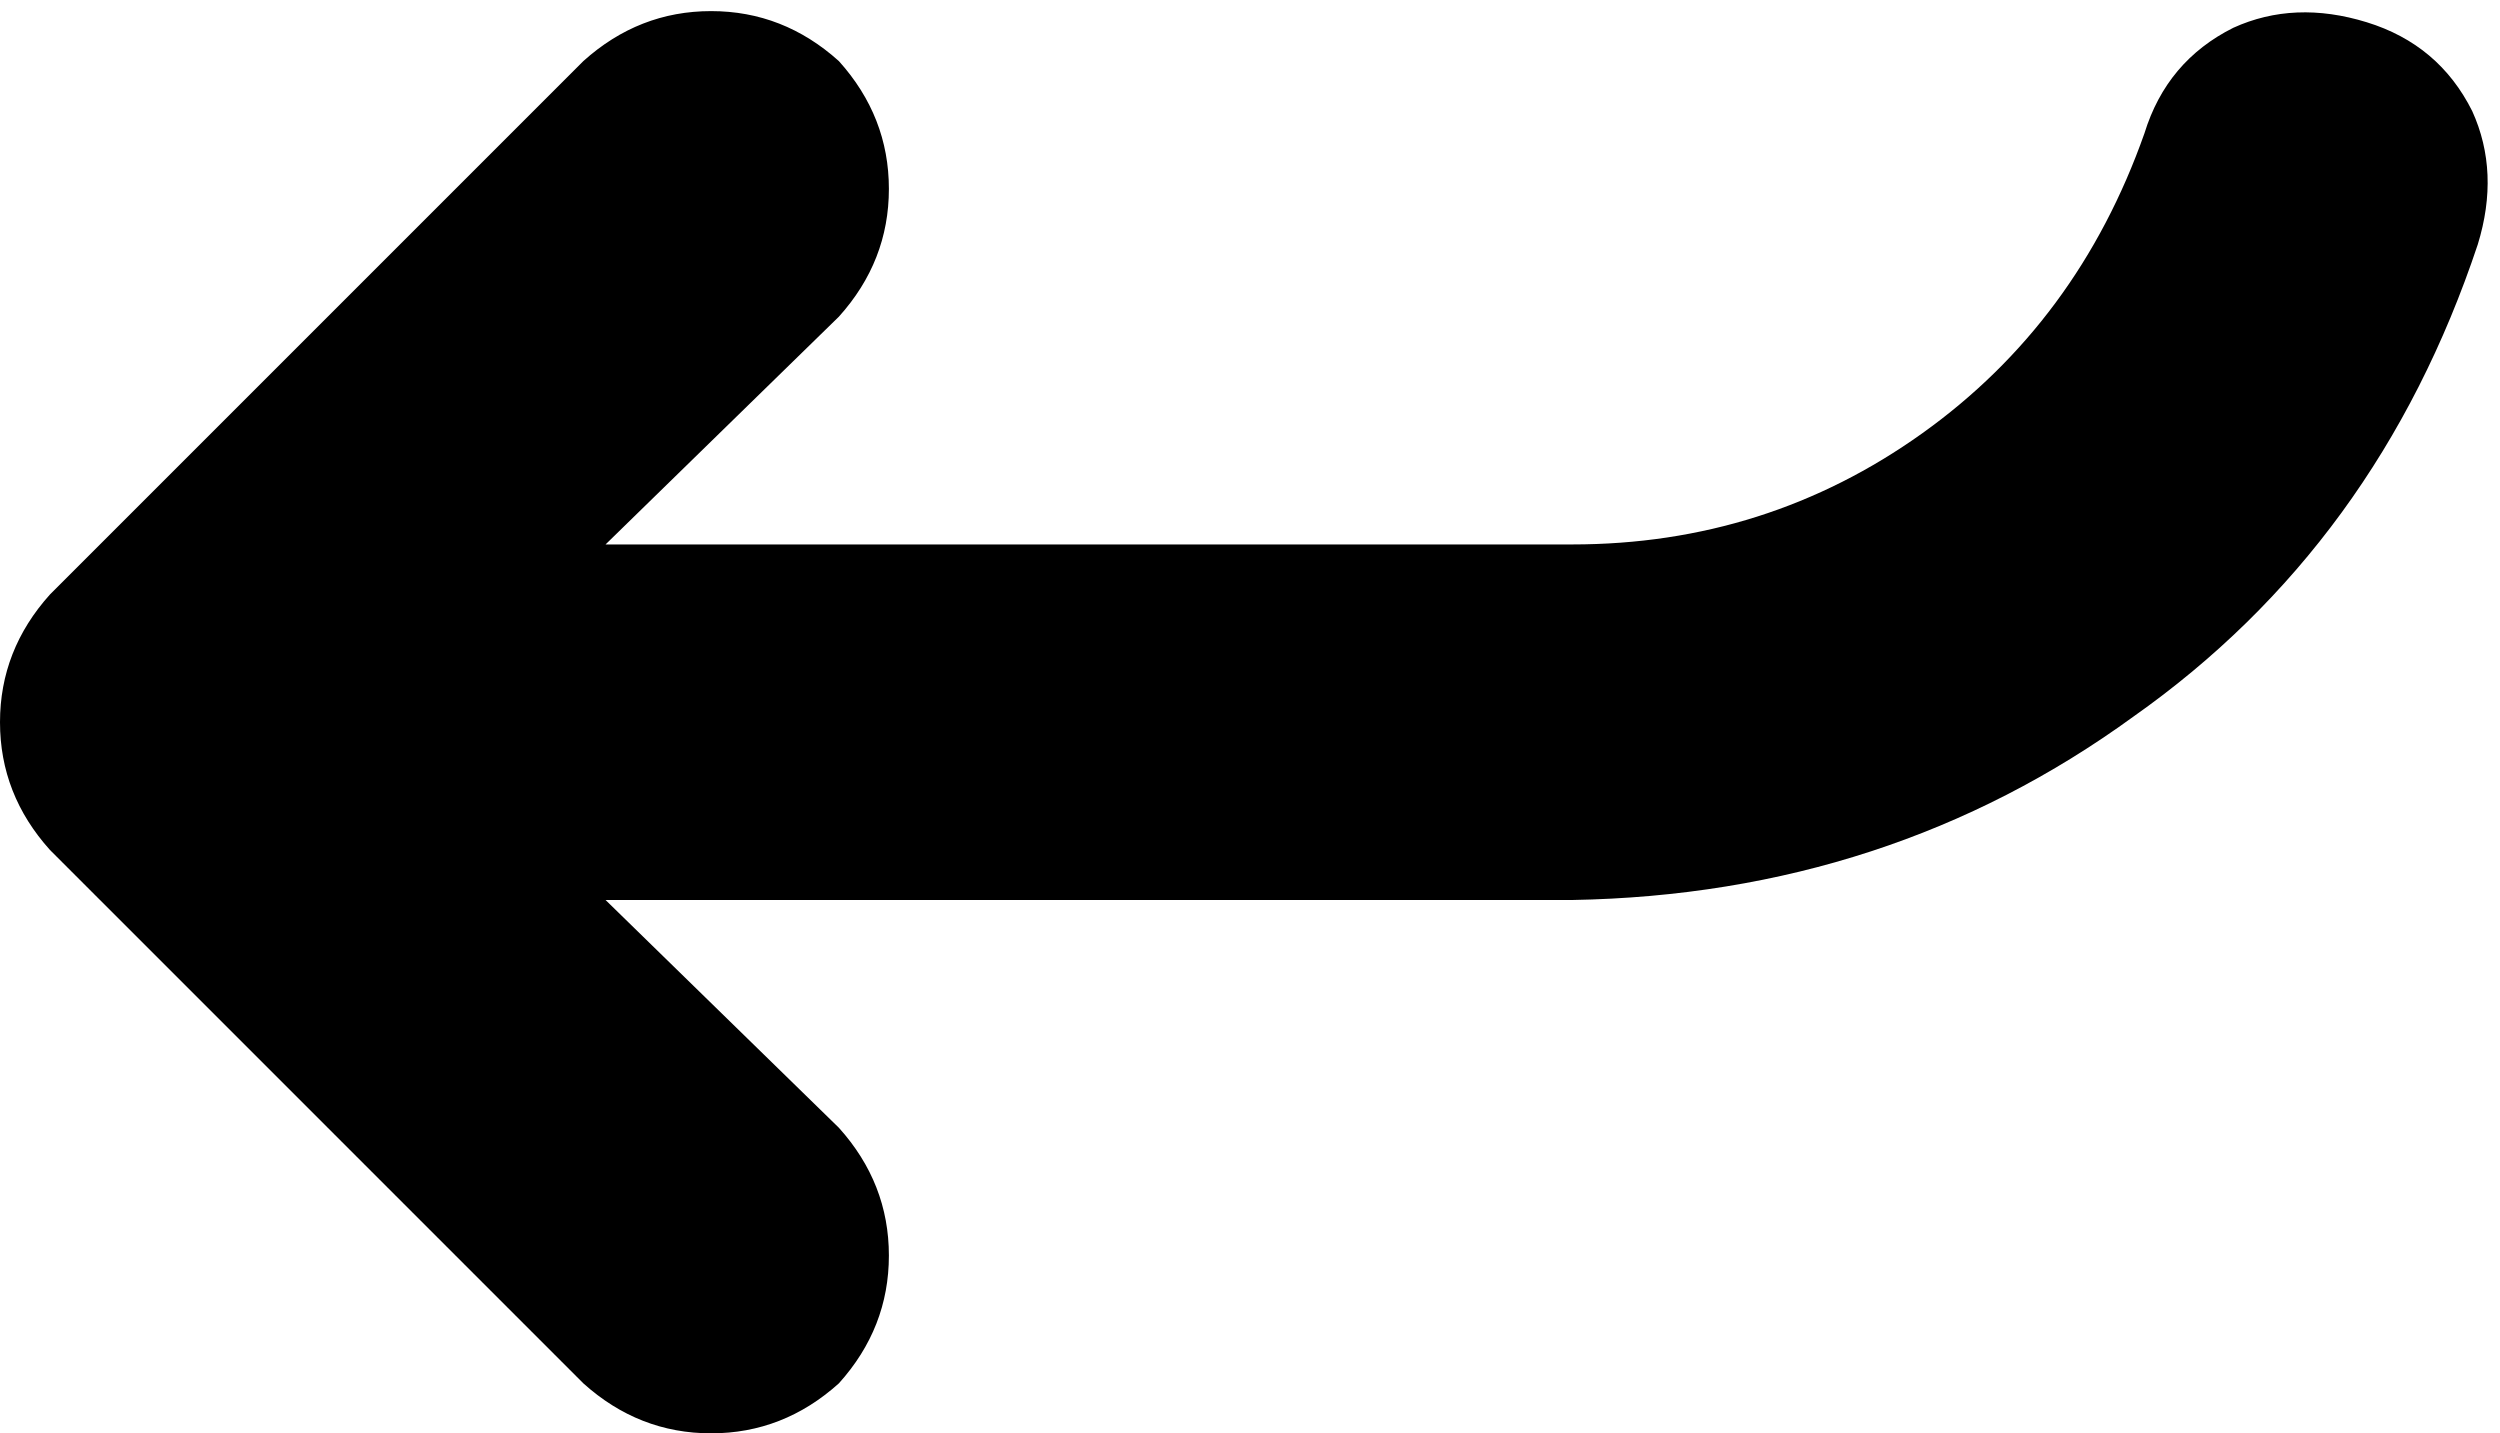 <svg xmlns="http://www.w3.org/2000/svg" viewBox="0 0 450 258">
    <path d="M 426 4 Q 439 8 445 20 L 445 20 Q 450 31 446 44 Q 428 98 384 129 Q 340 161 283 162 L 109 162 L 151 203 Q 160 213 160 226 Q 160 239 151 249 Q 141 258 128 258 Q 115 258 105 249 L 9 153 Q 0 143 0 130 Q 0 117 9 107 L 105 11 Q 115 2 128 2 Q 141 2 151 11 Q 160 21 160 34 Q 160 47 151 57 L 109 98 L 283 98 Q 318 98 346 78 Q 374 58 386 24 Q 390 11 402 5 Q 413 0 426 4 L 426 4 Z"/>
</svg>
